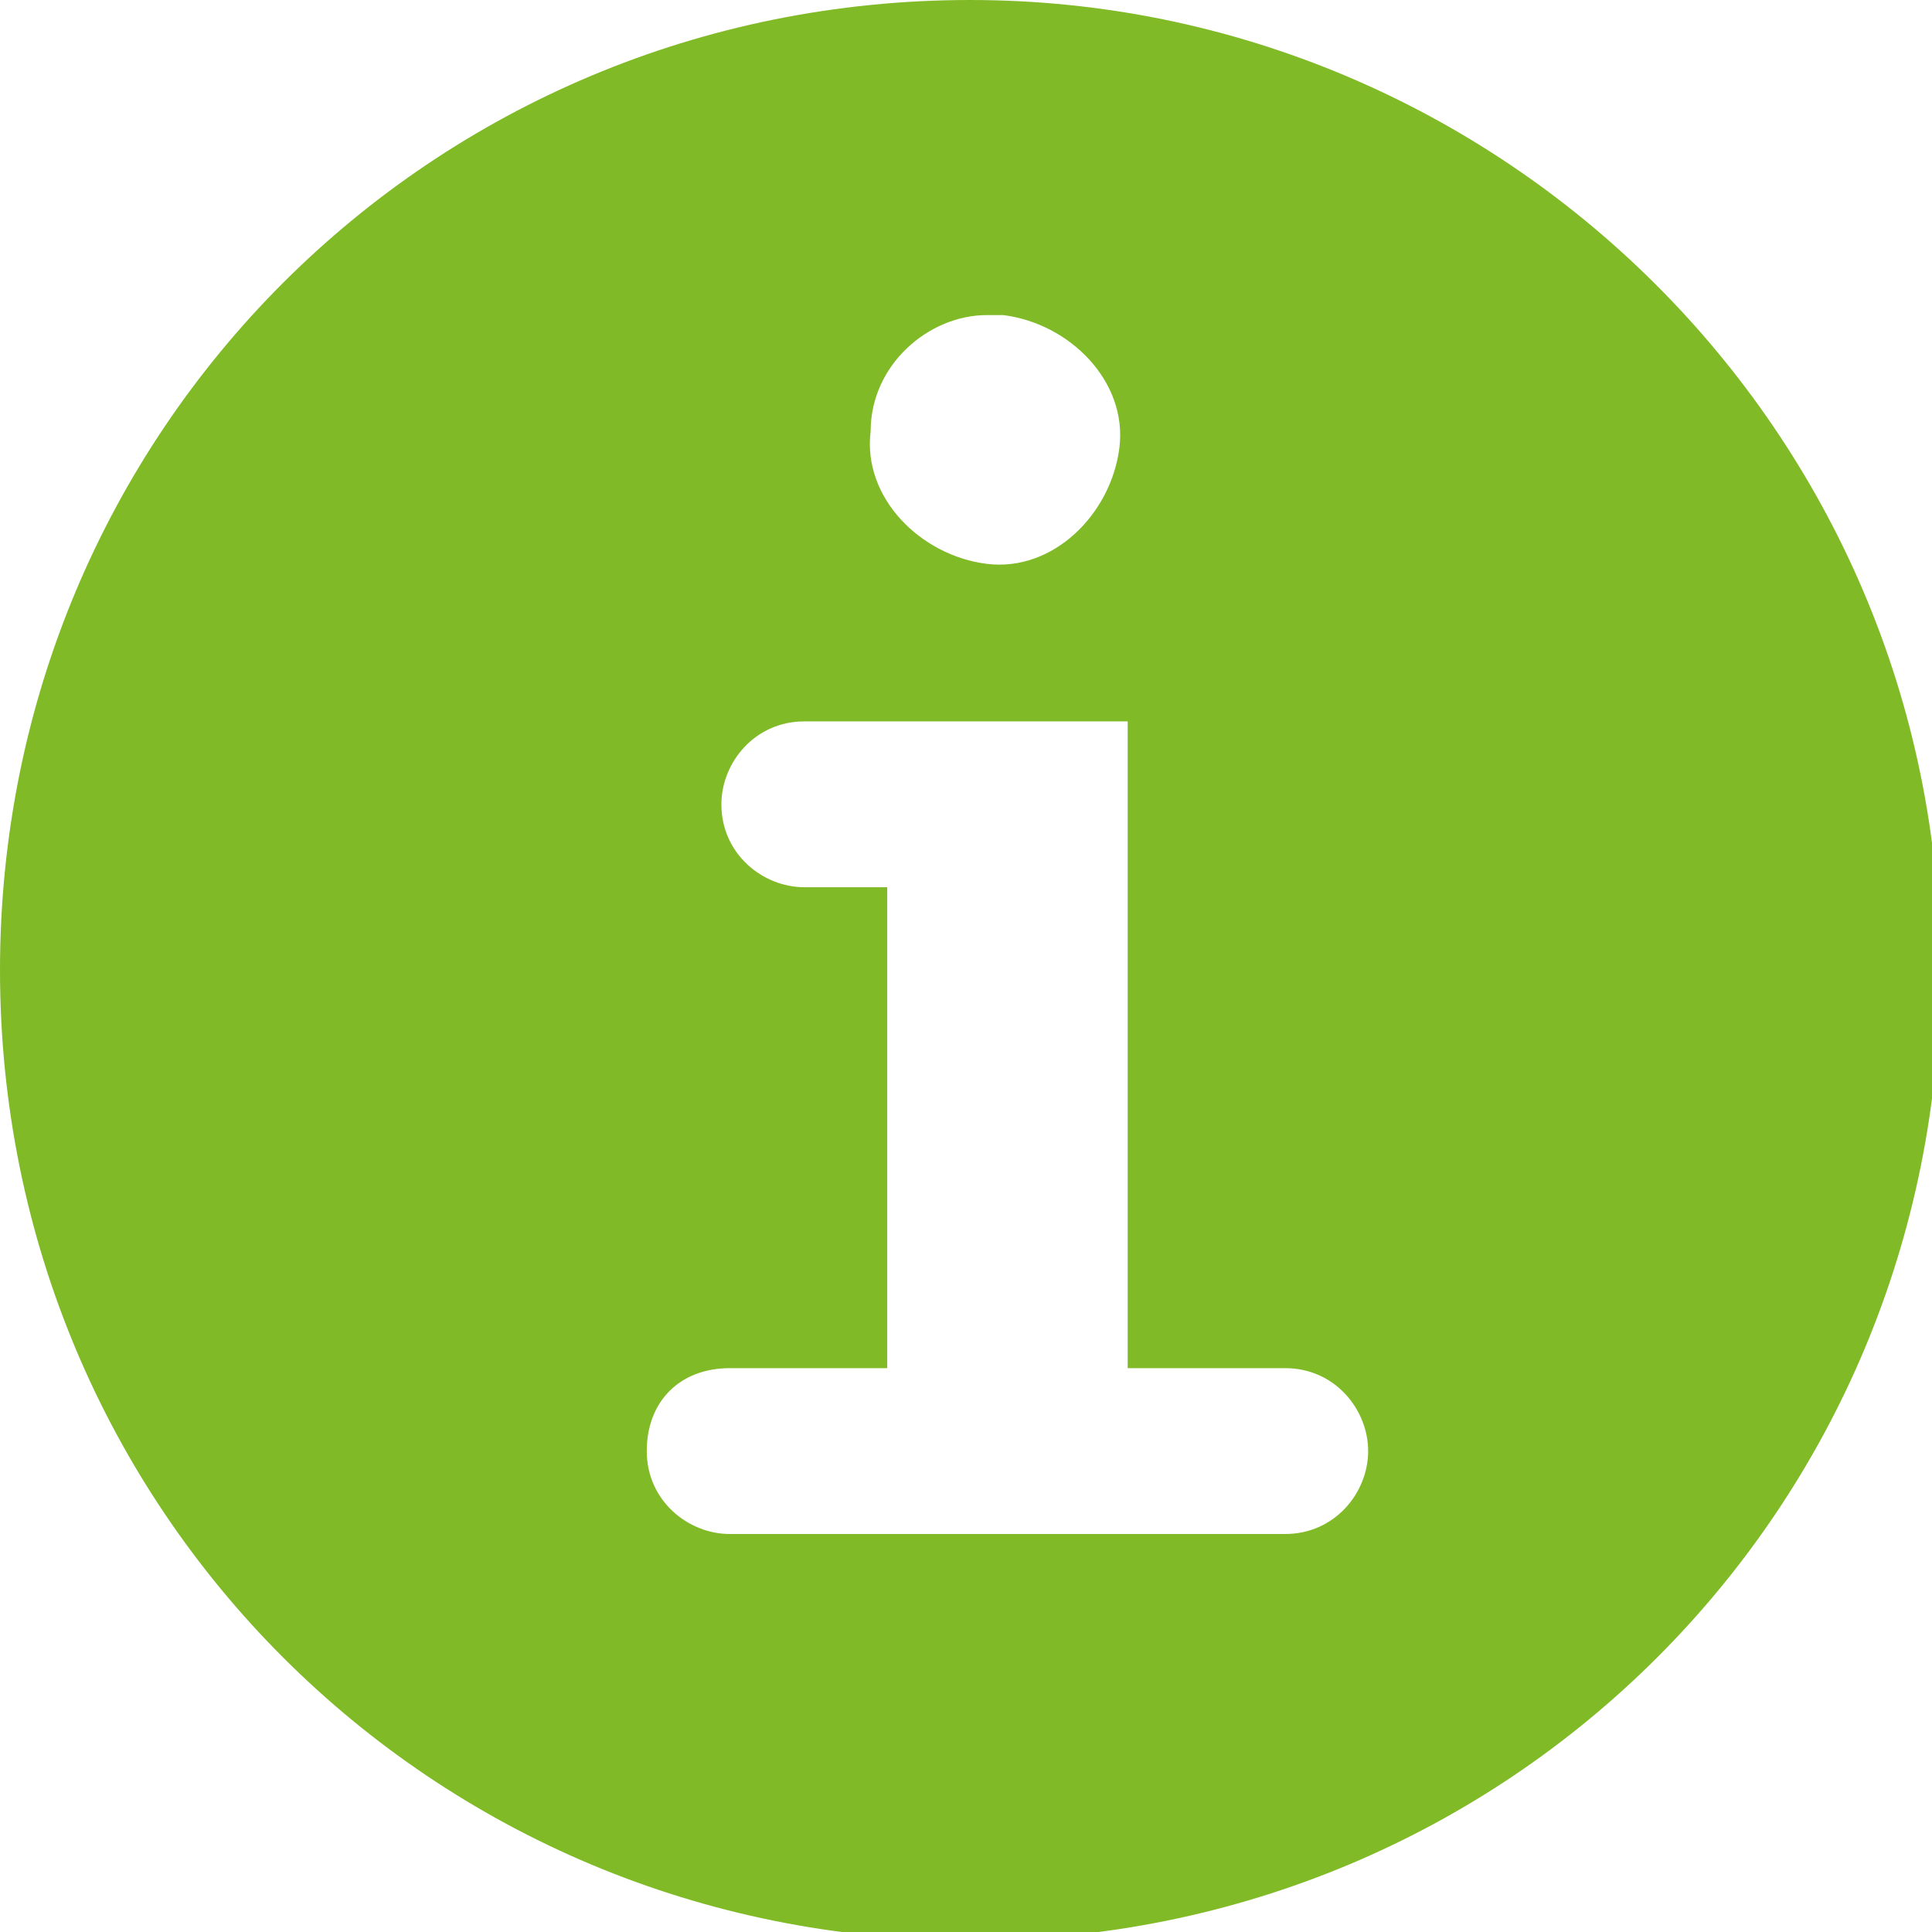 <?xml version="1.0" encoding="utf-8"?>
<!-- Generator: Adobe Illustrator 25.1.0, SVG Export Plug-In . SVG Version: 6.00 Build 0)  -->
<svg fill="#80ba27" version="1.1" id="Laag_1" xmlns="http://www.w3.org/2000/svg" xmlns:xlink="http://www.w3.org/1999/xlink" x="0px" y="0px"
	 viewBox="0 0 23.3 23.3" style="enable-background:new 0 0 23.3 23.3;" xml:space="preserve">
<path id="info-solid" d="M11.7,0C5.2,0,0,5.2,0,11.7s5.2,11.7,11.7,11.7s11.7-5.2,11.7-11.7S18.1,0,11.7,0L11.7,0z M12.1,3.8
	c0.8,0.1,1.5,0.8,1.4,1.6c-0.1,0.8-0.8,1.5-1.6,1.4c-0.8-0.1-1.5-0.8-1.4-1.6c0-0.8,0.7-1.4,1.4-1.4H12.1z M16.5,17.5
	c0,0.5-0.4,1-1,1l0,0H8.8c-0.5,0-1-0.4-1-1s0.4-1,1-1h1.9v-5.8h-1c-0.5,0-1-0.4-1-1c0-0.5,0.4-1,1-1h3.9v7.8h1.9
	C16.1,16.5,16.5,17,16.5,17.5L16.5,17.5L16.5,17.5z"/>
</svg>
